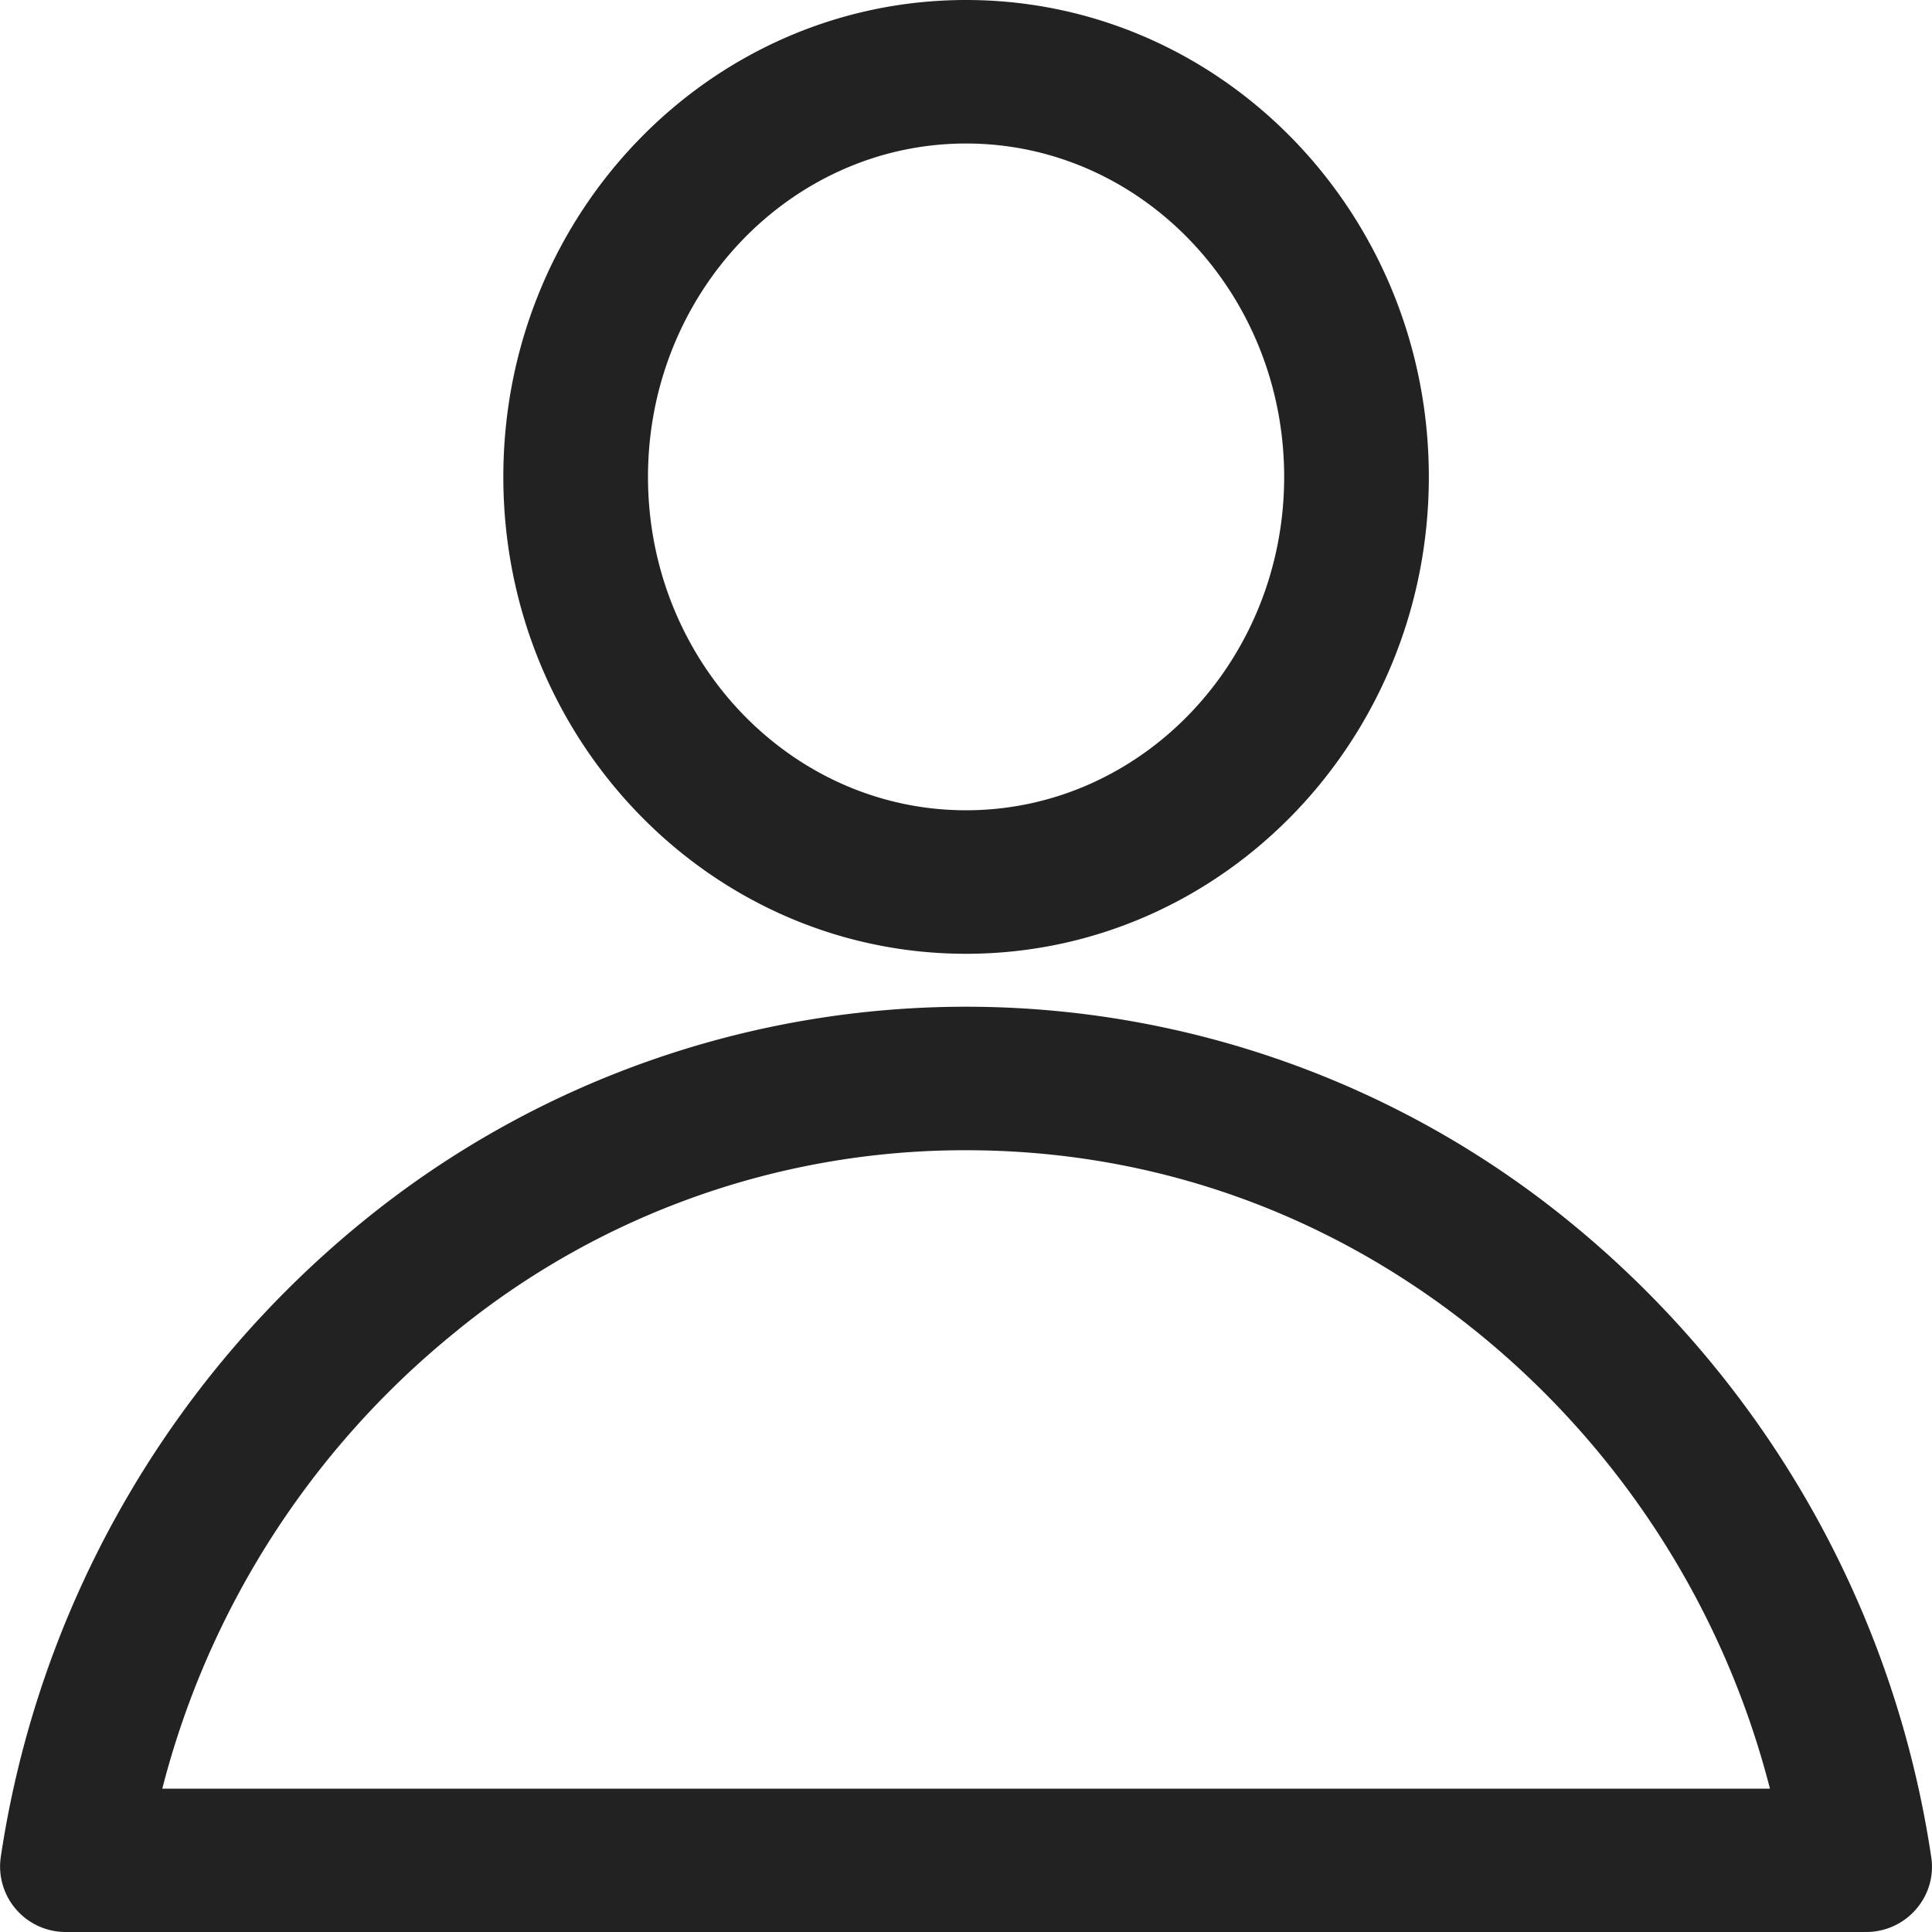 <svg width="25" height="25" viewBox="0 0 25 25" fill="none" xmlns="http://www.w3.org/2000/svg">
    <path d="M12.501 1.857c2.27 0 4.116 1.934 4.116 4.314s-1.846 4.314-4.116 4.314c-2.27 0-4.116-1.935-4.116-4.314 0-2.38 1.847-4.314 4.116-4.314zm0-1.857C9.194 0 6.513 2.763 6.513 6.17c0 3.409 2.682 6.172 5.988 6.172 3.307 0 5.988-2.763 5.988-6.171C18.49 2.763 15.81 0 12.501 0zM12.501 14.884c2.428 0 4.72.818 6.628 2.366a11.168 11.168 0 0 1 3.774 5.895H2.1a11.173 11.173 0 0 1 3.779-5.898l.067-.055a10.413 10.413 0 0 1 6.556-2.308zm0-1.857a12.353 12.353 0 0 0-7.807 2.78A13.106 13.106 0 0 0 .01 24.03.848.848 0 0 0 .853 25h23.294c.521 0 .921-.46.843-.97a13.096 13.096 0 0 0-4.678-8.219 12.354 12.354 0 0 0-7.813-2.784h.002z" fill="#222"/>
</svg>
